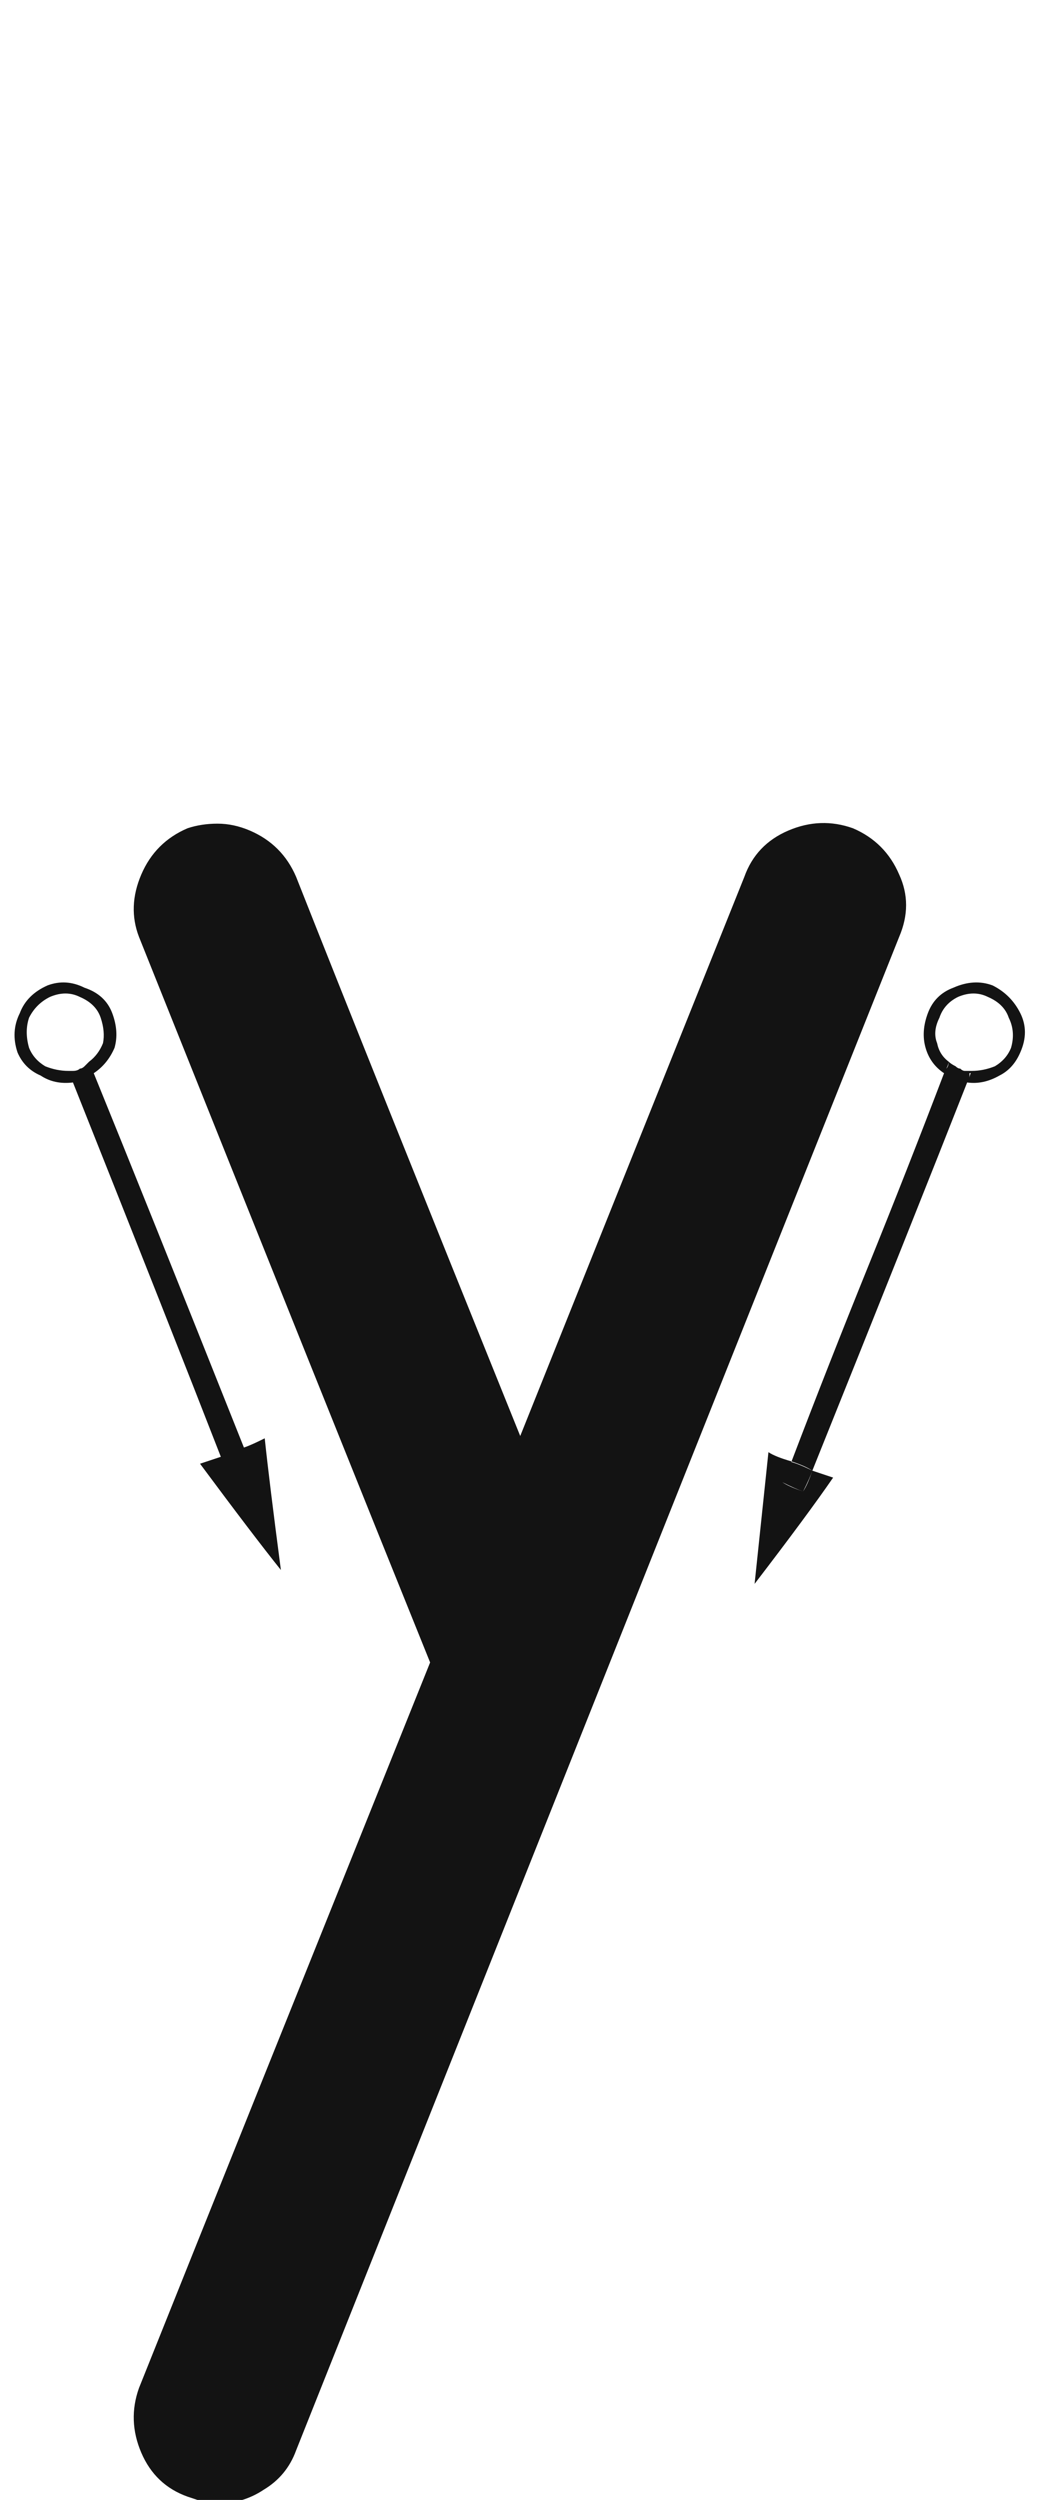 <svg xmlns="http://www.w3.org/2000/svg" width="101" height="243" viewBox="0 0 101 243"><path fill="#131313" d="M94.915,80.51 C97.011,81.409 98.509,82.906 99.407,85.003 C100.305,86.949 100.305,88.971 99.407,91.067 C86.38,123.71 66.839,172.75 40.784,238.186 C40.185,239.833 39.137,241.106 37.639,242.005 C36.292,242.903 34.794,243.352 33.147,243.352 C32.698,243.352 32.174,243.277 31.575,243.128 C31.126,242.978 30.676,242.828 30.227,242.678 C28.131,241.93 26.634,240.507 25.735,238.411 C24.837,236.315 24.762,234.218 25.51,232.122 C31.8,216.399 41.233,192.89 53.811,161.594 C47.522,146.022 38.089,122.512 25.51,91.067 C24.762,89.121 24.837,87.099 25.735,85.003 C26.634,82.906 28.131,81.409 30.227,80.51 C31.126,80.211 32.099,80.061 33.147,80.061 C34.195,80.061 35.244,80.286 36.292,80.735 C38.388,81.634 39.885,83.131 40.784,85.227 C45.576,97.356 52.838,115.475 62.571,139.583 C67.363,127.604 74.625,109.485 84.358,85.227 C85.107,83.131 86.529,81.634 88.626,80.735 C90.722,79.837 92.818,79.762 94.915,80.51 Z M103.77,104.319 C103.919,104.469 104.144,104.619 104.443,104.768 C104.593,104.768 104.743,104.843 104.893,104.993 C105.042,104.993 105.192,105.068 105.342,105.218 C105.641,105.218 105.866,105.218 106.016,105.218 C102.721,113.603 97.705,126.181 90.967,142.952 C90.518,142.652 89.844,142.353 88.945,142.053 C91.341,135.764 93.812,129.475 96.357,123.186 C98.903,116.897 101.374,110.608 103.77,104.319 Z M108.486,95.784 C109.684,96.383 110.583,97.281 111.182,98.479 C111.781,99.677 111.781,100.95 111.182,102.298 C110.732,103.346 110.059,104.094 109.16,104.544 C108.112,105.143 107.064,105.367 106.016,105.218 C106.016,105.068 106.09,104.918 106.24,104.768 C107.139,104.768 108.037,104.544 108.936,104.094 C109.684,103.645 110.283,102.971 110.732,102.073 C111.182,100.875 111.182,99.752 110.732,98.704 C110.283,97.656 109.46,96.907 108.262,96.458 C107.214,96.009 106.09,96.009 104.893,96.458 C103.844,96.907 103.096,97.656 102.646,98.704 C102.347,99.752 102.347,100.725 102.646,101.624 C102.796,102.522 103.245,103.271 103.994,103.87 C103.994,104.02 103.919,104.169 103.77,104.319 C102.871,103.72 102.272,102.897 101.973,101.848 C101.673,100.8 101.748,99.677 102.197,98.479 C102.646,97.281 103.47,96.458 104.668,96.009 C106.016,95.41 107.288,95.335 108.486,95.784 Z M102.422,98.03 C102.422,98.03 102.347,98.105 102.197,98.255 C102.197,98.255 102.197,98.329 102.197,98.479 C102.197,98.479 102.197,98.404 102.197,98.255 C102.347,98.105 102.422,98.03 102.422,98.03 Z M101.973,99.153 C101.973,99.153 101.973,99.078 101.973,98.928 C101.973,98.779 102.048,98.629 102.197,98.479 C102.048,98.629 101.973,98.779 101.973,98.928 C101.973,99.078 101.973,99.153 101.973,99.153 Z M105.117,104.319 C105.267,104.469 105.417,104.544 105.566,104.544 C105.866,104.544 106.09,104.619 106.24,104.768 C106.24,104.768 106.165,104.918 106.016,105.218 C105.866,105.218 105.641,105.218 105.342,105.218 C105.192,105.068 105.042,104.993 104.893,104.993 C104.743,104.843 104.518,104.768 104.219,104.768 C104.069,104.619 103.919,104.469 103.77,104.319 C103.919,104.169 103.994,104.02 103.994,103.87 C104.144,103.87 104.368,103.945 104.668,104.094 C104.818,104.244 104.967,104.319 105.117,104.319 Z M103.32,98.928 C102.871,99.827 102.796,100.65 103.096,101.399 C103.245,102.148 103.62,102.747 104.219,103.196 C104.219,103.346 104.144,103.57 103.994,103.87 C103.245,103.271 102.796,102.522 102.646,101.624 C102.347,100.725 102.347,99.752 102.646,98.704 C103.096,97.656 103.844,96.907 104.893,96.458 C106.09,96.009 107.214,96.009 108.262,96.458 C109.46,96.907 110.283,97.656 110.732,98.704 C111.182,99.752 111.182,100.875 110.732,102.073 C110.283,102.971 109.684,103.645 108.936,104.094 C108.037,104.544 107.139,104.768 106.24,104.768 C106.24,104.619 106.315,104.394 106.465,104.094 C107.214,104.094 107.962,103.945 108.711,103.645 C109.46,103.196 109.984,102.597 110.283,101.848 C110.283,101.848 110.208,101.848 110.059,101.848 C110.059,101.998 110.059,102.073 110.059,102.073 C110.059,102.073 110.059,101.998 110.059,101.848 C110.059,101.848 110.133,101.848 110.283,101.848 C110.583,100.8 110.508,99.827 110.059,98.928 C109.759,98.03 109.085,97.356 108.037,96.907 C107.139,96.458 106.165,96.458 105.117,96.907 C104.219,97.356 103.62,98.03 103.32,98.928 Z M106.24,104.768 C106.09,104.619 105.866,104.544 105.566,104.544 C105.417,104.544 105.267,104.469 105.117,104.319 C104.967,104.319 104.818,104.244 104.668,104.094 C104.368,104.094 104.144,104.02 103.994,103.87 C104.144,103.72 104.219,103.496 104.219,103.196 C104.368,103.346 104.593,103.496 104.893,103.645 C105.042,103.795 105.192,103.87 105.342,103.87 C105.492,104.02 105.641,104.094 105.791,104.094 C106.09,104.094 106.315,104.094 106.465,104.094 C106.465,104.244 106.39,104.319 106.24,104.319 C106.24,104.469 106.24,104.619 106.24,104.768 Z M90.068,144.973 C90.368,144.524 90.667,143.85 90.967,142.952 C91.416,143.102 92.09,143.326 92.988,143.626 C91.341,146.022 88.796,149.466 85.352,153.958 C85.651,151.113 86.1,146.845 86.699,141.155 C87.148,141.454 87.897,141.754 88.945,142.053 C88.646,142.503 88.346,143.176 88.047,144.075 C88.496,144.374 89.17,144.674 90.068,144.973 Z M88.047,144.075 C88.197,143.626 88.421,142.952 88.721,142.053 C89.32,142.203 90.068,142.503 90.967,142.952 C90.817,143.401 90.518,144.075 90.068,144.973 C89.619,144.824 88.945,144.524 88.047,144.075 Z M21.113,104.319 C24.408,112.405 29.274,124.534 35.713,140.706 C35.264,140.856 34.515,141.155 33.467,141.604 C30.322,133.518 25.531,121.389 19.092,105.218 C19.242,105.218 19.391,105.218 19.541,105.218 C19.84,105.068 20.065,104.993 20.215,104.993 C20.365,104.843 20.514,104.768 20.664,104.768 C20.814,104.619 20.964,104.469 21.113,104.319 Z M37.734,139.807 C38.034,142.652 38.558,146.92 39.307,152.61 C37.51,150.364 34.889,146.92 31.445,142.278 C31.895,142.128 32.568,141.904 33.467,141.604 C33.766,142.053 34.066,142.727 34.365,143.626 C34.814,143.476 35.488,143.176 36.387,142.727 C36.237,142.278 36.012,141.604 35.713,140.706 C36.162,140.556 36.836,140.257 37.734,139.807 Z M33.467,141.604 C33.916,141.305 34.665,141.005 35.713,140.706 C35.863,141.155 36.162,141.829 36.611,142.727 C36.012,143.027 35.264,143.326 34.365,143.626 C34.215,143.176 33.916,142.503 33.467,141.604 Z M14.375,102.073 C14.674,102.971 15.273,103.645 16.172,104.094 C16.921,104.544 17.819,104.768 18.867,104.768 C18.867,104.768 18.942,104.918 19.092,105.218 C17.894,105.367 16.846,105.143 15.947,104.544 C14.899,104.094 14.15,103.346 13.701,102.298 C13.252,100.95 13.327,99.677 13.926,98.479 C14.375,97.281 15.273,96.383 16.621,95.784 C17.819,95.335 19.017,95.41 20.215,96.009 C21.562,96.458 22.461,97.281 22.91,98.479 C23.359,99.677 23.434,100.8 23.135,101.848 C22.686,102.897 22.012,103.72 21.113,104.319 C21.113,104.169 21.038,104.02 20.889,103.87 C21.637,103.271 22.161,102.522 22.461,101.624 C22.76,100.725 22.76,99.752 22.461,98.704 C22.012,97.656 21.188,96.907 19.99,96.458 C18.942,96.009 17.894,96.009 16.846,96.458 C15.648,96.907 14.824,97.656 14.375,98.704 C13.926,99.752 13.926,100.875 14.375,102.073 Z M22.686,98.255 C22.835,98.404 22.91,98.479 22.91,98.479 C22.91,98.479 22.91,98.479 22.91,98.479 C22.91,98.479 22.91,98.479 22.91,98.479 C22.91,98.479 22.835,98.404 22.686,98.255 Z M23.135,98.928 C22.985,98.928 22.91,98.854 22.91,98.704 C22.91,98.704 22.91,98.629 22.91,98.479 C22.91,98.629 22.91,98.704 22.91,98.704 C22.91,98.854 22.985,98.928 23.135,98.928 Z M21.113,104.319 C20.964,104.469 20.814,104.619 20.664,104.768 C20.514,104.768 20.365,104.843 20.215,104.993 C20.065,104.993 19.84,105.068 19.541,105.218 C19.391,105.218 19.242,105.218 19.092,105.218 C18.942,105.068 18.867,104.918 18.867,104.768 C19.017,104.619 19.167,104.544 19.316,104.544 C19.616,104.544 19.84,104.469 19.99,104.319 C20.14,104.319 20.29,104.244 20.439,104.094 C20.589,104.094 20.739,104.02 20.889,103.87 C21.038,103.87 21.113,103.945 21.113,104.094 C21.113,104.244 21.113,104.319 21.113,104.319 Z M22.461,98.704 C22.76,99.752 22.76,100.725 22.461,101.624 C22.161,102.522 21.637,103.271 20.889,103.87 C20.889,103.72 20.814,103.496 20.664,103.196 C21.263,102.747 21.712,102.148 22.012,101.399 C22.161,100.65 22.087,99.827 21.787,98.928 C21.488,98.03 20.814,97.356 19.766,96.907 C18.867,96.458 17.894,96.458 16.846,96.907 C15.947,97.356 15.273,98.03 14.824,98.928 C14.525,99.827 14.525,100.8 14.824,101.848 C14.824,101.848 14.899,101.923 15.049,102.073 C15.049,102.073 15.049,102.148 15.049,102.298 C15.049,102.148 15.049,102.073 15.049,102.073 C14.899,101.923 14.824,101.848 14.824,101.848 C15.124,102.597 15.648,103.196 16.396,103.645 C17.145,103.945 17.894,104.094 18.643,104.094 C18.643,104.244 18.717,104.469 18.867,104.768 C17.819,104.768 16.921,104.544 16.172,104.094 C15.273,103.645 14.674,102.971 14.375,102.073 C13.926,100.875 13.926,99.752 14.375,98.704 C14.824,97.656 15.648,96.907 16.846,96.458 C17.894,96.009 18.942,96.009 19.99,96.458 C21.188,96.907 22.012,97.656 22.461,98.704 Z M19.766,103.87 C19.915,103.87 20.065,103.795 20.215,103.645 C20.365,103.496 20.514,103.346 20.664,103.196 C20.814,103.346 20.889,103.57 20.889,103.87 C20.739,104.02 20.589,104.094 20.439,104.094 C20.29,104.244 20.14,104.319 19.99,104.319 C19.84,104.469 19.616,104.544 19.316,104.544 C19.167,104.544 19.017,104.619 18.867,104.768 C18.717,104.619 18.643,104.394 18.643,104.094 C18.792,104.094 18.942,104.094 19.092,104.094 C19.391,104.094 19.616,104.02 19.766,103.87 Z M3.594,93.313 C3.743,93.313 3.818,93.388 3.818,93.538 C3.968,93.538 4.043,93.613 4.043,93.762 C4.043,93.762 4.118,93.837 4.268,93.987 C4.268,94.137 4.268,94.212 4.268,94.212 C4.268,96.158 4.268,98.479 4.268,101.175 C4.268,104.02 4.268,107.239 4.268,110.833 C4.268,110.982 4.268,111.132 4.268,111.282 C4.118,111.432 3.968,111.507 3.818,111.507 C3.818,111.656 3.743,111.731 3.594,111.731 C3.444,111.881 3.369,111.956 3.369,111.956 C3.219,111.956 3.07,111.881 2.92,111.731 C2.77,111.731 2.62,111.656 2.471,111.507 C2.471,111.507 2.471,111.432 2.471,111.282 C2.321,111.132 2.246,110.982 2.246,110.833 C2.246,109.335 2.246,107.389 2.246,104.993 C2.246,102.597 2.246,99.827 2.246,96.682 C2.246,96.682 2.171,96.757 2.021,96.907 C1.872,97.057 1.722,97.206 1.572,97.356 C1.572,97.356 1.497,97.431 1.348,97.581 C1.198,97.581 1.048,97.581 0.898,97.581 C0.749,97.581 0.674,97.581 0.674,97.581 C0.524,97.431 0.374,97.356 0.225,97.356 C0.075,97.206 0,97.057 0,96.907 C0,96.907 0,96.832 0,96.682 C0,96.533 0,96.383 0,96.233 C0,96.083 0.075,96.009 0.225,96.009 C0.524,95.709 0.824,95.335 1.123,94.885 C1.572,94.586 2.096,94.137 2.695,93.538 C2.695,93.538 2.77,93.463 2.92,93.313 C2.92,93.313 2.995,93.313 3.145,93.313 C3.145,93.313 3.145,93.313 3.145,93.313 C3.145,93.313 3.219,93.313 3.369,93.313 C3.369,93.313 3.369,93.313 3.369,93.313 C3.519,93.313 3.594,93.313 3.594,93.313 Z M127.129,110.608 C127.279,110.608 127.428,110.608 127.578,110.608 C127.578,110.758 127.653,110.833 127.803,110.833 C127.952,110.982 128.027,111.132 128.027,111.282 C128.027,111.432 128.027,111.581 128.027,111.731 C128.027,111.731 128.027,111.806 128.027,111.956 C128.027,112.106 127.952,112.255 127.803,112.405 C127.653,112.405 127.578,112.48 127.578,112.63 C127.428,112.63 127.279,112.63 127.129,112.63 C126.38,112.63 125.632,112.63 124.883,112.63 C123.984,112.63 123.161,112.63 122.412,112.63 C121.663,112.63 120.915,112.63 120.166,112.63 C119.268,112.63 118.444,112.63 117.695,112.63 C117.695,112.63 117.62,112.63 117.471,112.63 C117.471,112.63 117.471,112.555 117.471,112.405 C117.321,112.405 117.246,112.405 117.246,112.405 C117.096,112.405 117.021,112.33 117.021,112.18 C117.021,112.18 117.021,112.18 117.021,112.18 C116.872,112.031 116.797,111.956 116.797,111.956 C116.797,111.806 116.797,111.731 116.797,111.731 C116.797,111.731 116.797,111.656 116.797,111.507 C116.797,111.507 116.797,111.507 116.797,111.507 C116.797,111.507 116.797,111.507 116.797,111.507 C116.797,111.507 116.797,111.357 116.797,111.057 C116.947,110.908 117.096,110.608 117.246,110.159 C117.246,109.71 117.396,109.186 117.695,108.587 C117.845,108.137 118.145,107.613 118.594,107.014 C118.743,106.715 118.893,106.415 119.043,106.116 C119.342,105.816 119.642,105.517 119.941,105.218 C120.241,104.918 120.54,104.619 120.84,104.319 C121.289,104.02 121.663,103.795 121.963,103.645 C122.861,103.046 123.61,102.522 124.209,102.073 C124.658,101.624 125.033,101.249 125.332,100.95 C125.482,100.501 125.632,100.126 125.781,99.827 C125.931,99.378 126.006,99.003 126.006,98.704 C126.006,98.704 125.931,98.629 125.781,98.479 C125.781,98.329 125.781,98.255 125.781,98.255 C125.781,98.105 125.781,97.955 125.781,97.805 C125.781,97.656 125.706,97.581 125.557,97.581 C125.557,97.281 125.482,97.057 125.332,96.907 C125.182,96.757 124.958,96.607 124.658,96.458 C124.359,96.308 124.059,96.158 123.76,96.009 C123.46,96.009 123.011,96.009 122.412,96.009 C122.113,96.009 121.813,96.009 121.514,96.009 C121.214,96.158 120.915,96.308 120.615,96.458 C120.316,96.607 120.091,96.757 119.941,96.907 C119.642,97.206 119.492,97.506 119.492,97.805 C119.342,97.955 119.268,98.03 119.268,98.03 C119.118,98.18 118.968,98.255 118.818,98.255 C118.669,98.404 118.519,98.479 118.369,98.479 C118.219,98.329 118.145,98.255 118.145,98.255 C117.995,98.255 117.845,98.18 117.695,98.03 C117.695,98.03 117.62,97.955 117.471,97.805 C117.471,97.656 117.471,97.506 117.471,97.356 C117.471,97.206 117.546,97.057 117.695,96.907 C117.845,96.458 118.07,96.083 118.369,95.784 C118.669,95.335 119.043,94.96 119.492,94.661 C119.941,94.511 120.391,94.361 120.84,94.212 C121.439,94.062 121.963,93.987 122.412,93.987 C123.46,93.987 124.359,94.137 125.107,94.436 C125.706,94.586 126.23,94.96 126.68,95.559 C127.129,96.009 127.428,96.533 127.578,97.132 C127.728,97.731 127.803,98.329 127.803,98.928 C127.803,99.527 127.728,100.051 127.578,100.501 C127.428,101.1 127.129,101.624 126.68,102.073 C126.38,102.672 125.931,103.196 125.332,103.645 C124.733,104.244 123.984,104.768 123.086,105.218 C122.487,105.667 121.888,106.116 121.289,106.565 C120.84,107.014 120.465,107.538 120.166,108.137 C119.867,108.587 119.642,109.036 119.492,109.485 C119.193,109.934 119.043,110.309 119.043,110.608 C119.941,110.608 121.064,110.608 122.412,110.608 C123.76,110.608 125.332,110.608 127.129,110.608 Z" transform="translate(-12)"/></svg>